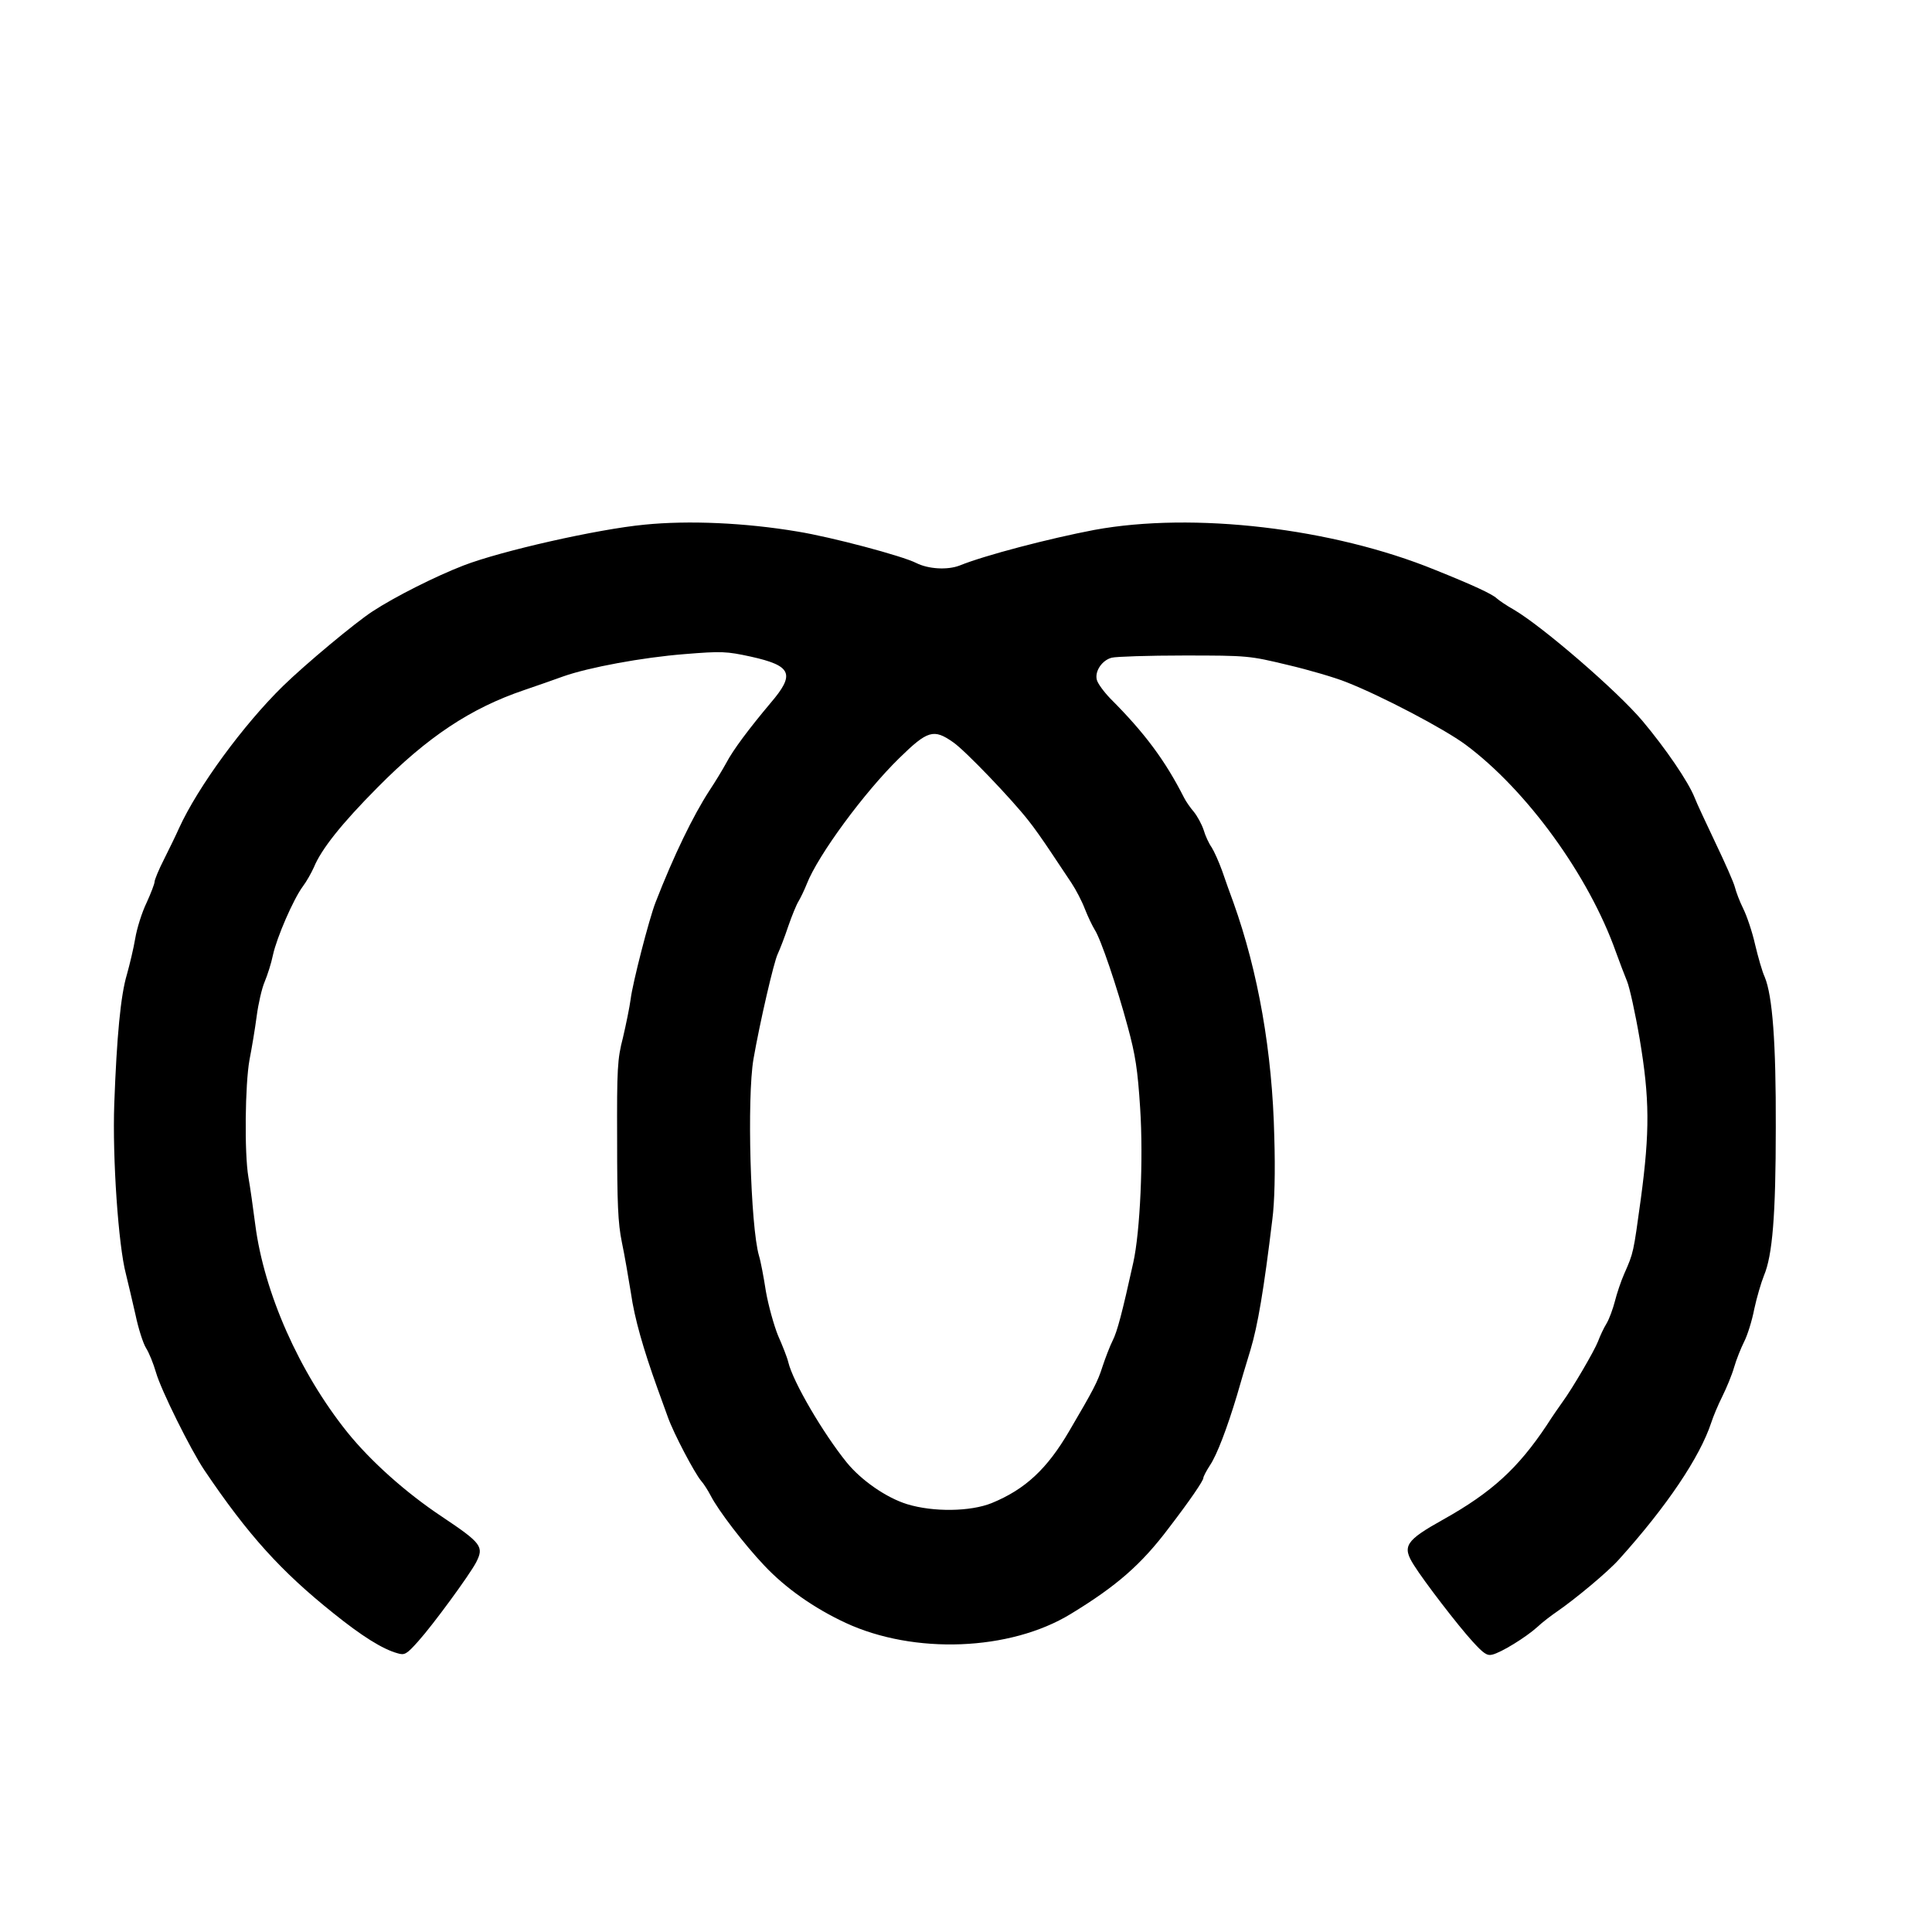  <svg version="1.0" xmlns="http://www.w3.org/2000/svg" width="700pt" height="700pt" viewBox="0 0 700 700" preserveAspectRatio="xMidYMid meet">
<g transform="translate(0,700) scale(0.1,-0.1)" fill="#000000" stroke="none">
<path d="M2335 5099 c-169 -16 -519 -95 -656 -148 -101 -39 -248 -113 -329
-166 -63 -41 -243 -191 -325 -271 -143 -140 -308 -365 -376 -514 -11 -25 -36
-76 -55 -114 -19 -37 -34 -74 -34 -81 0 -7 -13 -41 -29 -76 -17 -35 -35 -93
-41 -129 -6 -36 -20 -94 -30 -130 -23 -76 -37 -226 -46 -470 -7 -196 15 -513
42 -615 8 -33 24 -100 35 -149 10 -48 27 -102 38 -120 11 -17 27 -57 36 -88
18 -64 126 -281 175 -354 159 -236 279 -368 468 -519 103 -83 178 -130 232
-145 26 -8 33 -4 75 43 54 60 185 239 210 286 29 57 21 69 -124 166 -131 87
-258 201 -342 305 -175 218 -302 506 -334 752 -8 62 -19 140 -25 173 -15 88
-12 337 4 425 8 41 20 112 26 158 6 46 19 102 29 125 10 24 24 67 30 97 14 64
74 202 108 248 13 17 31 49 40 69 27 66 100 158 231 290 181 183 337 287 532
353 47 16 110 38 140 49 93 33 288 69 440 81 135 11 152 10 240 -9 149 -33
162 -63 72 -168 -78 -93 -136 -170 -161 -218 -12 -22 -39 -67 -61 -100 -59
-91 -129 -235 -195 -405 -23 -59 -83 -292 -90 -350 -4 -30 -17 -93 -28 -140
-20 -77 -22 -111 -21 -370 0 -228 3 -302 17 -370 10 -47 24 -130 33 -185 13
-92 45 -203 96 -345 11 -30 28 -77 38 -105 21 -59 96 -201 120 -230 10 -11 25
-35 35 -54 27 -53 121 -176 194 -253 77 -82 181 -155 295 -208 248 -115 595
-102 815 32 166 101 256 179 356 312 76 99 125 171 125 181 0 5 11 26 24 46
25 37 62 134 98 254 11 39 33 113 49 165 26 87 48 215 79 472 8 60 11 173 7
300 -7 306 -58 596 -148 848 -11 30 -30 82 -41 115 -12 33 -29 71 -38 85 -10
14 -23 42 -29 63 -7 21 -23 50 -35 65 -13 15 -29 38 -36 52 -68 134 -142 234
-267 359 -24 25 -46 55 -49 68 -8 31 19 71 54 80 15 4 133 8 262 8 232 0 237
-1 375 -34 77 -18 172 -46 212 -62 130 -51 356 -170 433 -227 222 -165 447
-475 545 -752 13 -36 31 -83 40 -105 9 -21 30 -116 46 -210 36 -215 37 -333 4
-579 -27 -196 -26 -194 -60 -271 -12 -27 -27 -72 -34 -100 -7 -27 -20 -63 -30
-80 -10 -16 -24 -46 -31 -65 -13 -34 -93 -171 -129 -220 -10 -14 -36 -51 -57
-84 -104 -156 -199 -243 -374 -341 -138 -77 -151 -97 -107 -166 37 -59 159
-218 212 -276 40 -44 53 -53 72 -48 33 8 122 63 163 100 19 18 51 42 70 55 67
46 186 145 226 190 174 193 293 371 334 495 7 22 25 65 40 95 15 30 35 78 43
106 8 28 25 70 36 92 12 23 29 77 37 119 9 42 25 96 35 121 31 73 43 218 43
537 1 309 -12 477 -40 545 -9 19 -24 72 -35 118 -10 45 -30 104 -43 130 -13
26 -26 61 -30 77 -4 17 -36 89 -70 160 -34 72 -69 146 -76 165 -23 58 -105
178 -189 278 -92 109 -362 342 -466 403 -25 14 -53 33 -62 41 -17 16 -86 48
-223 103 -372 152 -876 211 -1235 145 -163 -31 -397 -92 -488 -129 -44 -17
-113 -13 -157 9 -51 26 -307 94 -430 114 -190 32 -395 41 -555 25z m1118 -788
c43 -29 215 -209 274 -285 18 -22 53 -72 79 -111 25 -38 60 -90 76 -114 16
-24 38 -66 49 -95 11 -28 27 -61 35 -74 22 -33 81 -207 120 -352 28 -103 36
-155 45 -295 12 -184 0 -448 -25 -560 -40 -181 -58 -250 -75 -283 -10 -20 -26
-62 -36 -92 -18 -57 -33 -85 -121 -235 -80 -137 -159 -211 -281 -261 -77 -31
-211 -33 -306 -4 -75 23 -166 86 -219 151 -85 105 -195 292 -212 364 -4 17
-21 60 -37 96 -15 37 -35 109 -44 160 -8 52 -19 110 -25 129 -31 107 -44 573
-20 713 23 132 74 353 88 381 8 17 25 61 38 100 13 38 30 79 37 90 7 12 21 40
30 63 41 105 209 333 335 456 103 101 125 107 195 58z"></path>
</g>
</svg>